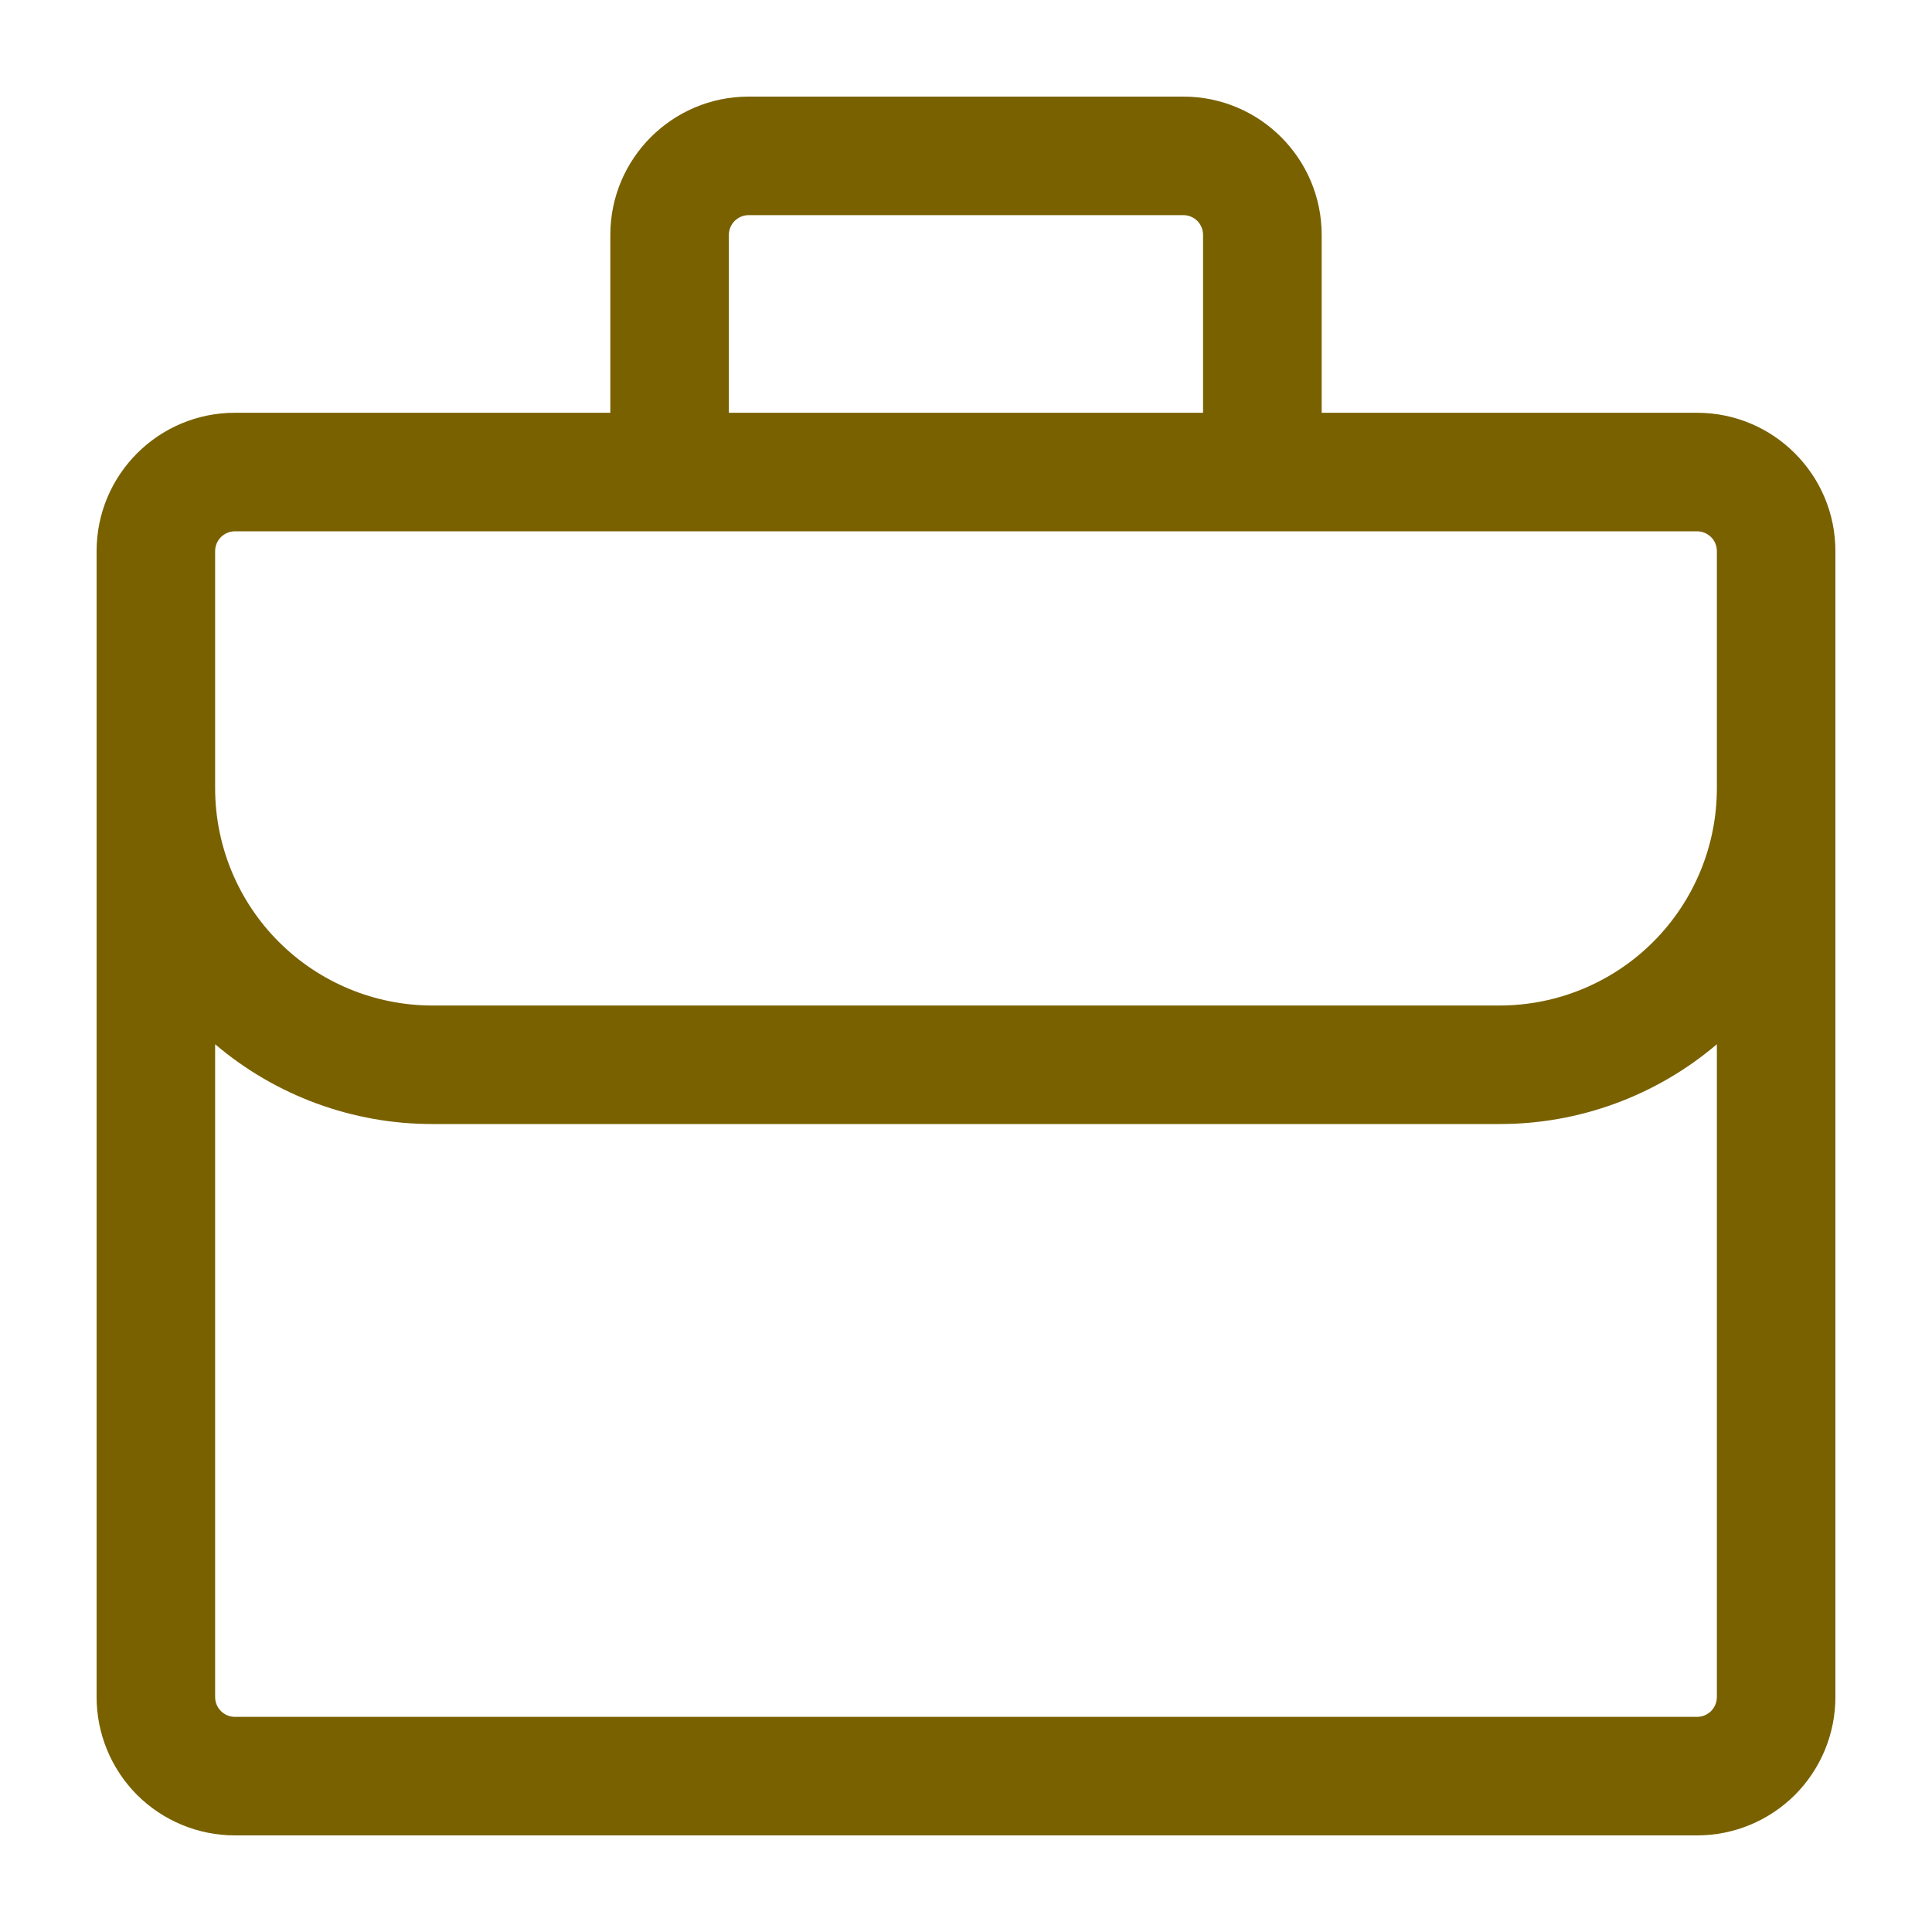 <svg width="20" height="20" viewBox="0 0 20 20" fill="none" xmlns="http://www.w3.org/2000/svg">
<path d="M6.318 2.432C6.318 1.641 6.96 1 7.75 1H12.25C13.04 1 13.682 1.641 13.682 2.432V4.273H17.568C18.358 4.273 19 4.914 19 5.705V17.568C19 17.948 18.849 18.312 18.581 18.581C18.312 18.849 17.948 19 17.568 19H2.432C2.052 19 1.688 18.849 1.419 18.581C1.151 18.312 1 17.948 1 17.568V5.705C1 4.914 1.641 4.273 2.432 4.273H6.318V2.432ZM2.227 10.81V17.568C2.227 17.681 2.319 17.773 2.432 17.773H17.568C17.622 17.773 17.674 17.751 17.713 17.713C17.751 17.674 17.773 17.622 17.773 17.568V10.81C17.145 11.344 16.347 11.637 15.523 11.636H4.477C3.653 11.637 2.855 11.344 2.227 10.81ZM17.773 8.159V5.705C17.773 5.65 17.751 5.598 17.713 5.56C17.674 5.522 17.622 5.5 17.568 5.5H2.432C2.378 5.5 2.326 5.522 2.287 5.56C2.249 5.598 2.227 5.65 2.227 5.705V8.159C2.227 8.756 2.464 9.328 2.886 9.75C3.308 10.172 3.881 10.409 4.477 10.409H15.523C16.119 10.409 16.692 10.172 17.114 9.75C17.536 9.328 17.773 8.756 17.773 8.159ZM12.454 2.432C12.454 2.378 12.433 2.326 12.395 2.287C12.356 2.249 12.304 2.227 12.25 2.227H7.75C7.696 2.227 7.644 2.249 7.605 2.287C7.567 2.326 7.545 2.378 7.545 2.432V4.273H12.454V2.432Z" fill="#796100"/>
</svg>
